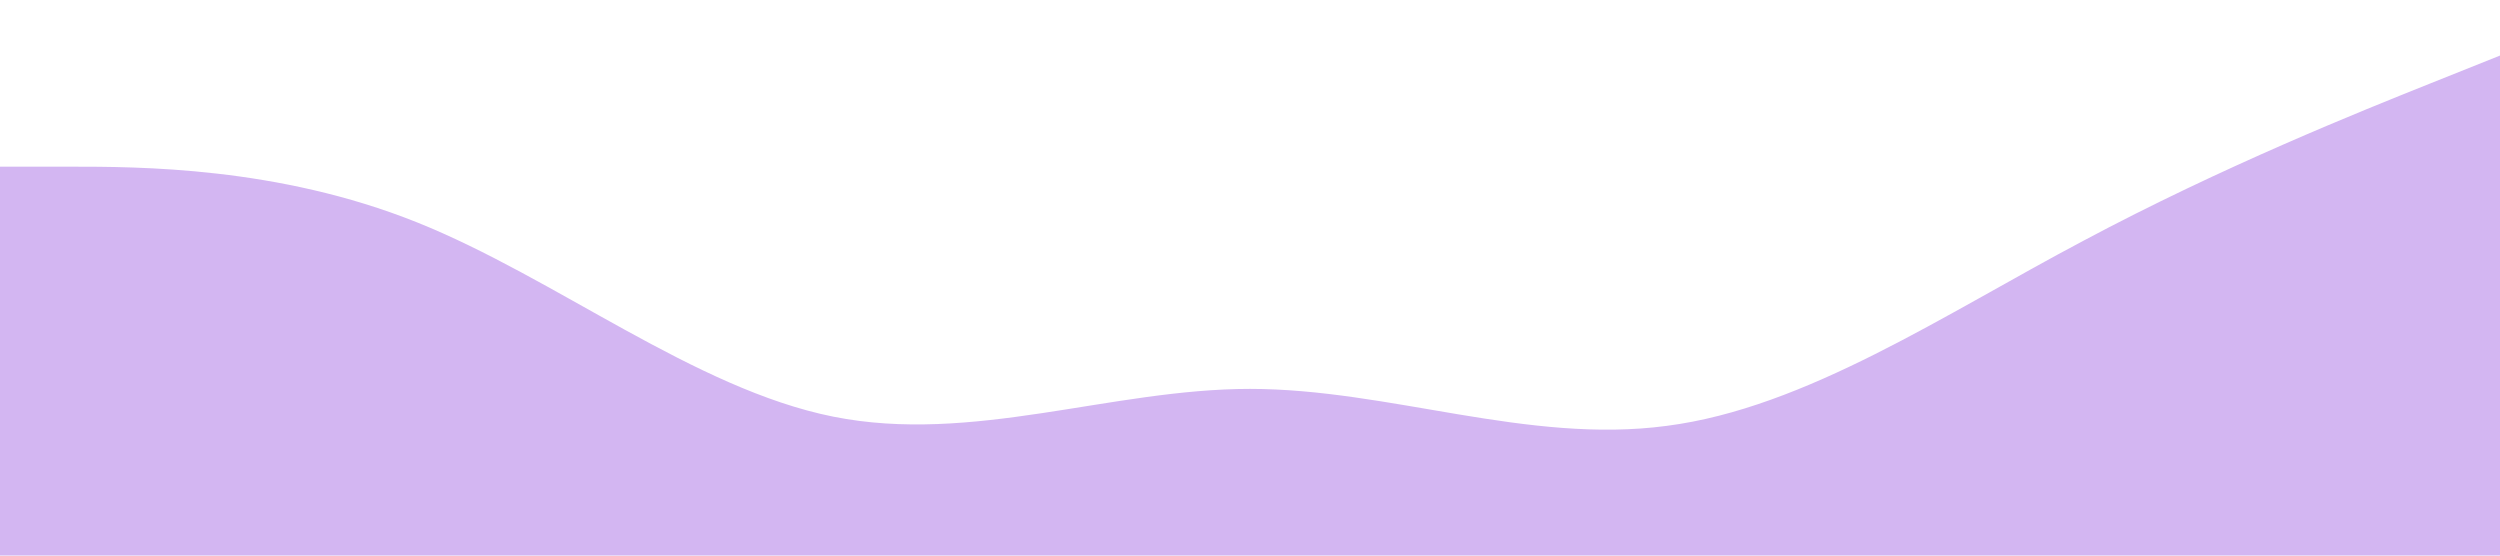 <?xml version="1.0" standalone="no"?><svg xmlns="http://www.w3.org/2000/svg" viewBox="0 0 1440 320"><path fill="#D3B6F2" fill-opacity="1" d="M0,96L40,96C80,96,160,96,240,128C320,160,400,224,480,240C560,256,640,224,720,224C800,224,880,256,960,245.3C1040,235,1120,181,1200,138.7C1280,96,1360,64,1400,48L1440,32L1440,320L1400,320C1360,320,1280,320,1200,320C1120,320,1040,320,960,320C880,320,800,320,720,320C640,320,560,320,480,320C400,320,320,320,240,320C160,320,80,320,40,320L0,320Z"></path></svg>